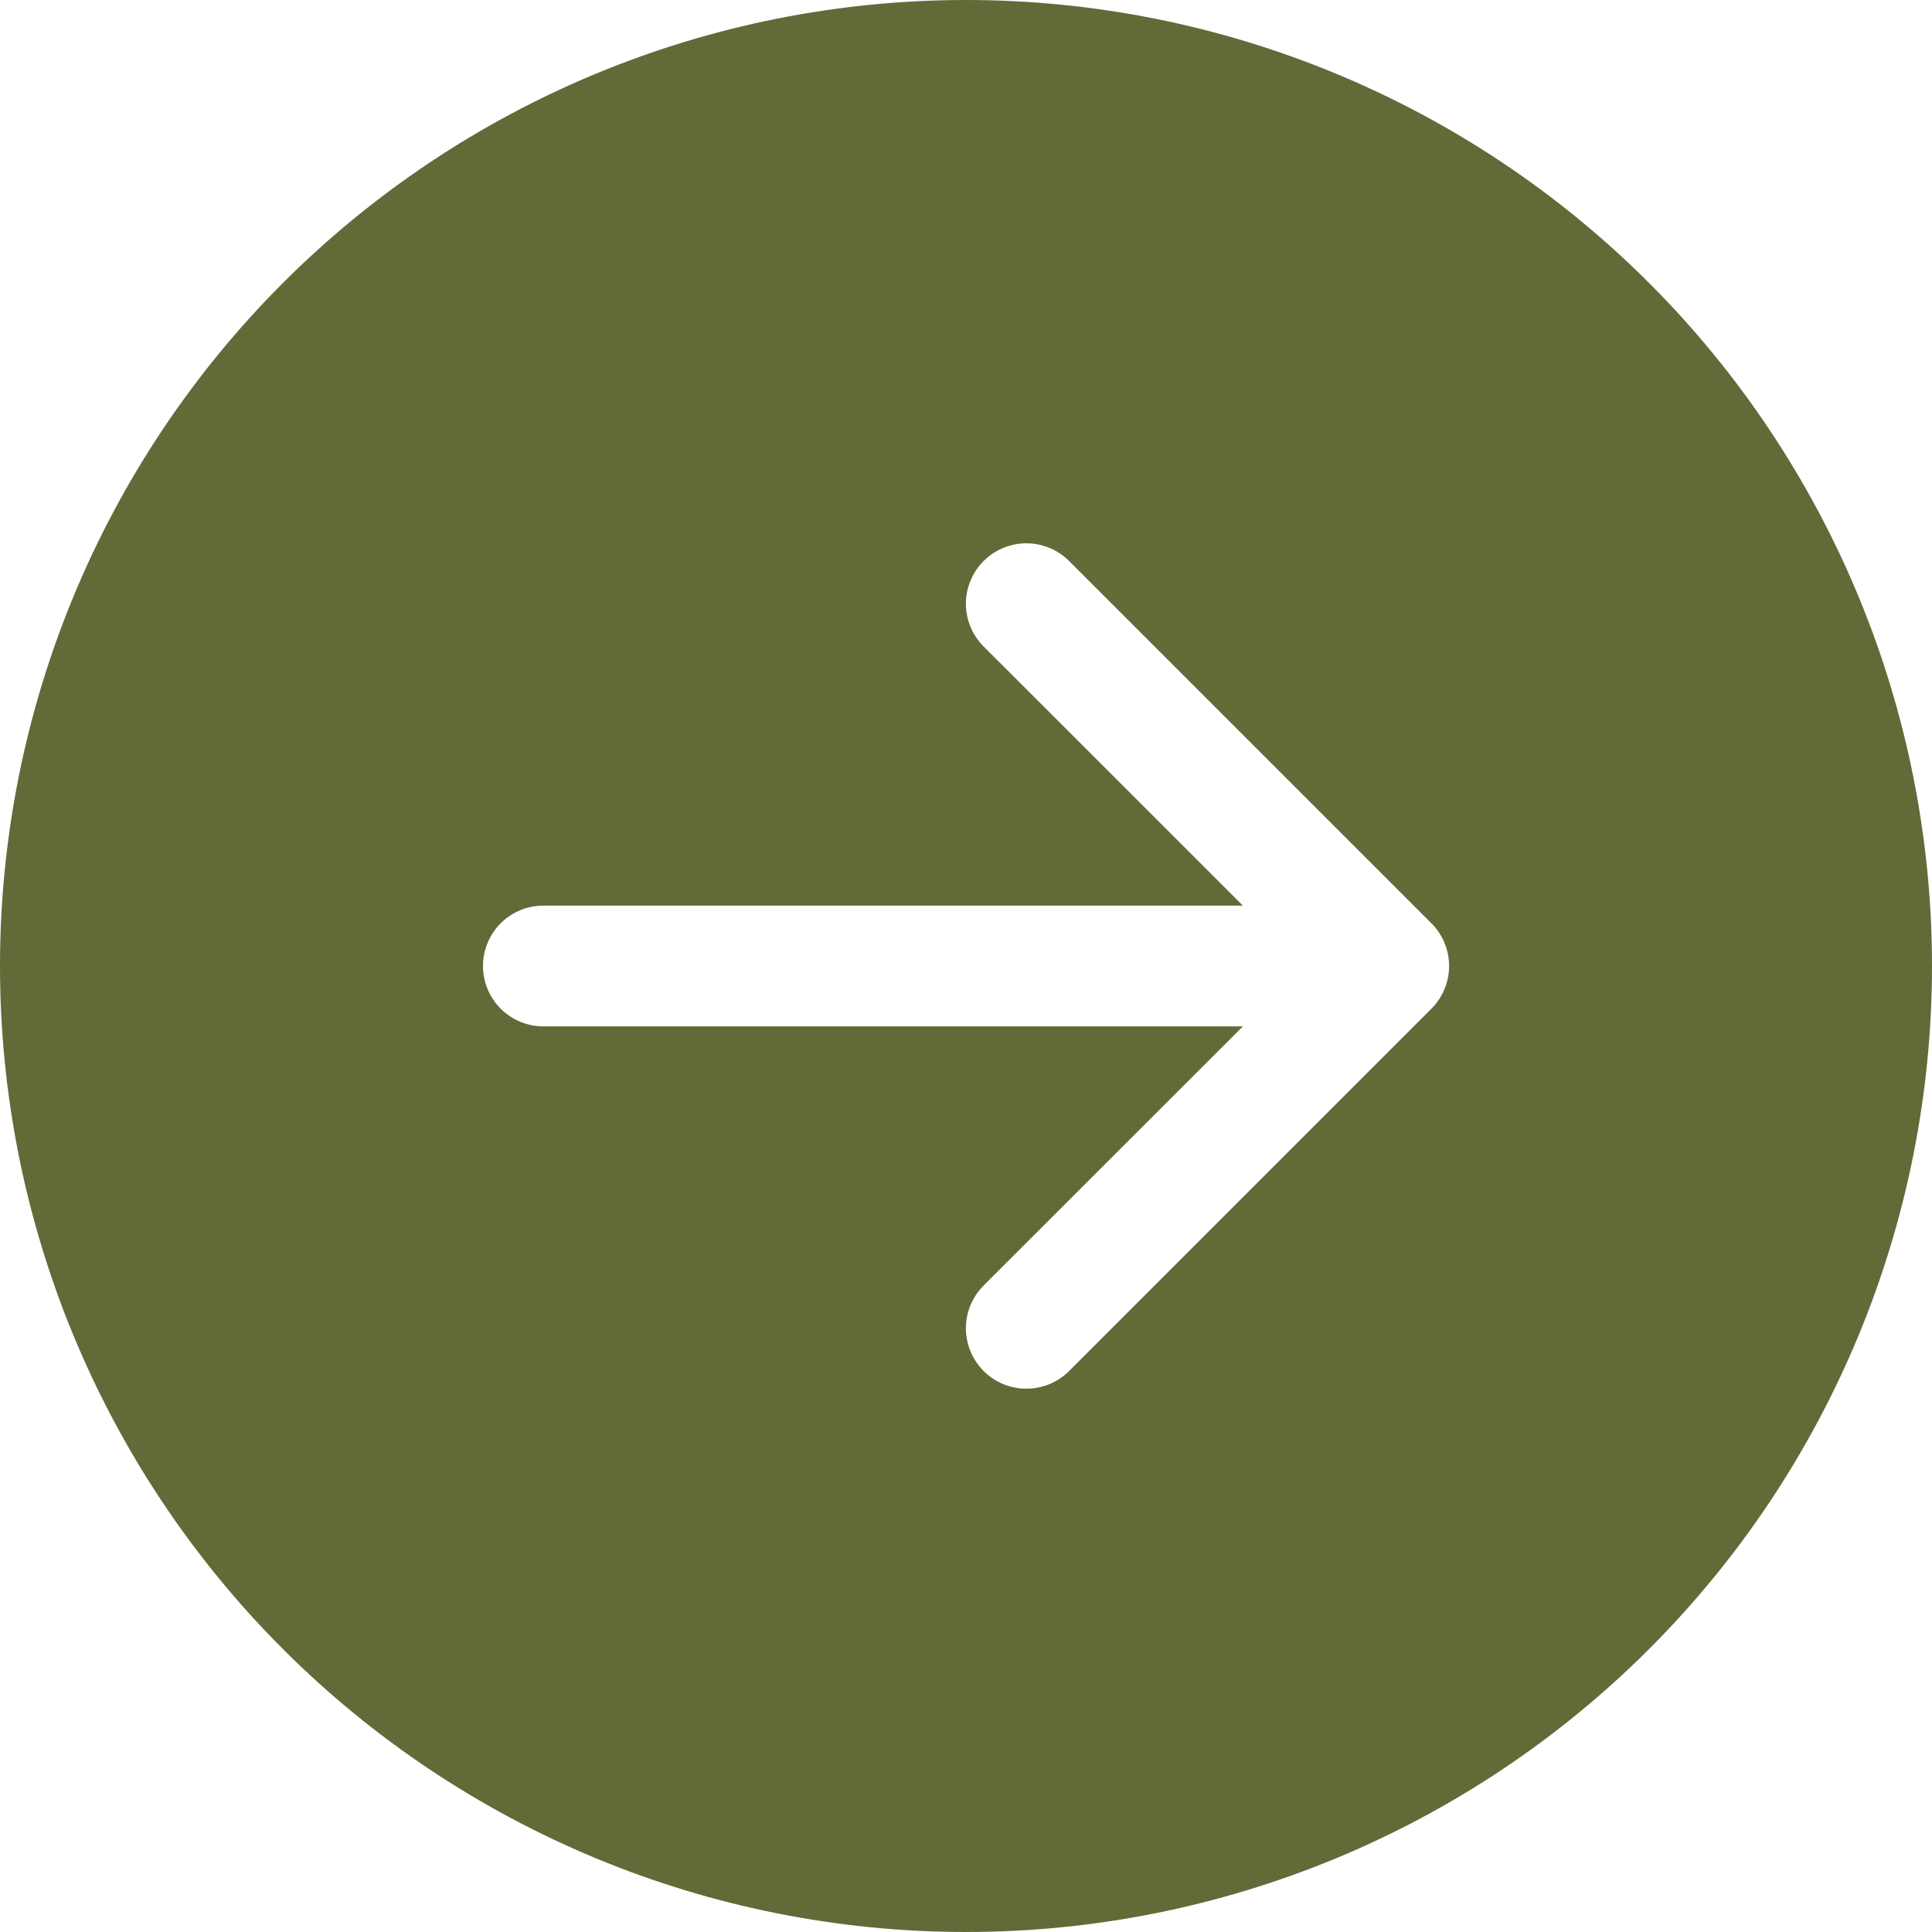 <svg width="38" height="38" viewBox="0 0 38 38" fill="none" xmlns="http://www.w3.org/2000/svg">
<path d="M19 0C24.039 0 28.872 2.002 32.435 5.565C35.998 9.128 38 13.961 38 19C38 24.039 35.998 28.872 32.435 32.435C28.872 35.998 24.039 38 19 38C13.961 38 9.128 35.998 5.565 32.435C2.002 28.872 0 24.039 0 19C0 13.961 2.002 9.128 5.565 5.565C9.128 2.002 13.961 0 19 0V0ZM10.688 17.812C10.373 17.812 10.07 17.938 9.848 18.16C9.625 18.383 9.5 18.685 9.5 19C9.5 19.315 9.625 19.617 9.848 19.84C10.07 20.062 10.373 20.188 10.688 20.188H24.446L19.347 25.284C19.236 25.395 19.149 25.526 19.089 25.67C19.029 25.814 18.998 25.969 18.998 26.125C18.998 26.281 19.029 26.436 19.089 26.58C19.149 26.724 19.236 26.855 19.347 26.966C19.457 27.076 19.588 27.164 19.733 27.224C19.877 27.283 20.031 27.314 20.188 27.314C20.344 27.314 20.498 27.283 20.642 27.224C20.787 27.164 20.918 27.076 21.028 26.966L28.153 19.841C28.264 19.73 28.352 19.599 28.411 19.455C28.471 19.311 28.502 19.156 28.502 19C28.502 18.844 28.471 18.689 28.411 18.545C28.352 18.401 28.264 18.27 28.153 18.159L21.028 11.034C20.918 10.924 20.787 10.836 20.642 10.777C20.498 10.717 20.344 10.686 20.188 10.686C20.031 10.686 19.877 10.717 19.733 10.777C19.588 10.836 19.457 10.924 19.347 11.034C19.236 11.145 19.149 11.276 19.089 11.42C19.029 11.564 18.998 11.719 18.998 11.875C18.998 12.031 19.029 12.186 19.089 12.33C19.149 12.474 19.236 12.605 19.347 12.716L24.446 17.812H10.688Z" fill="#606B38"/>
</svg>
